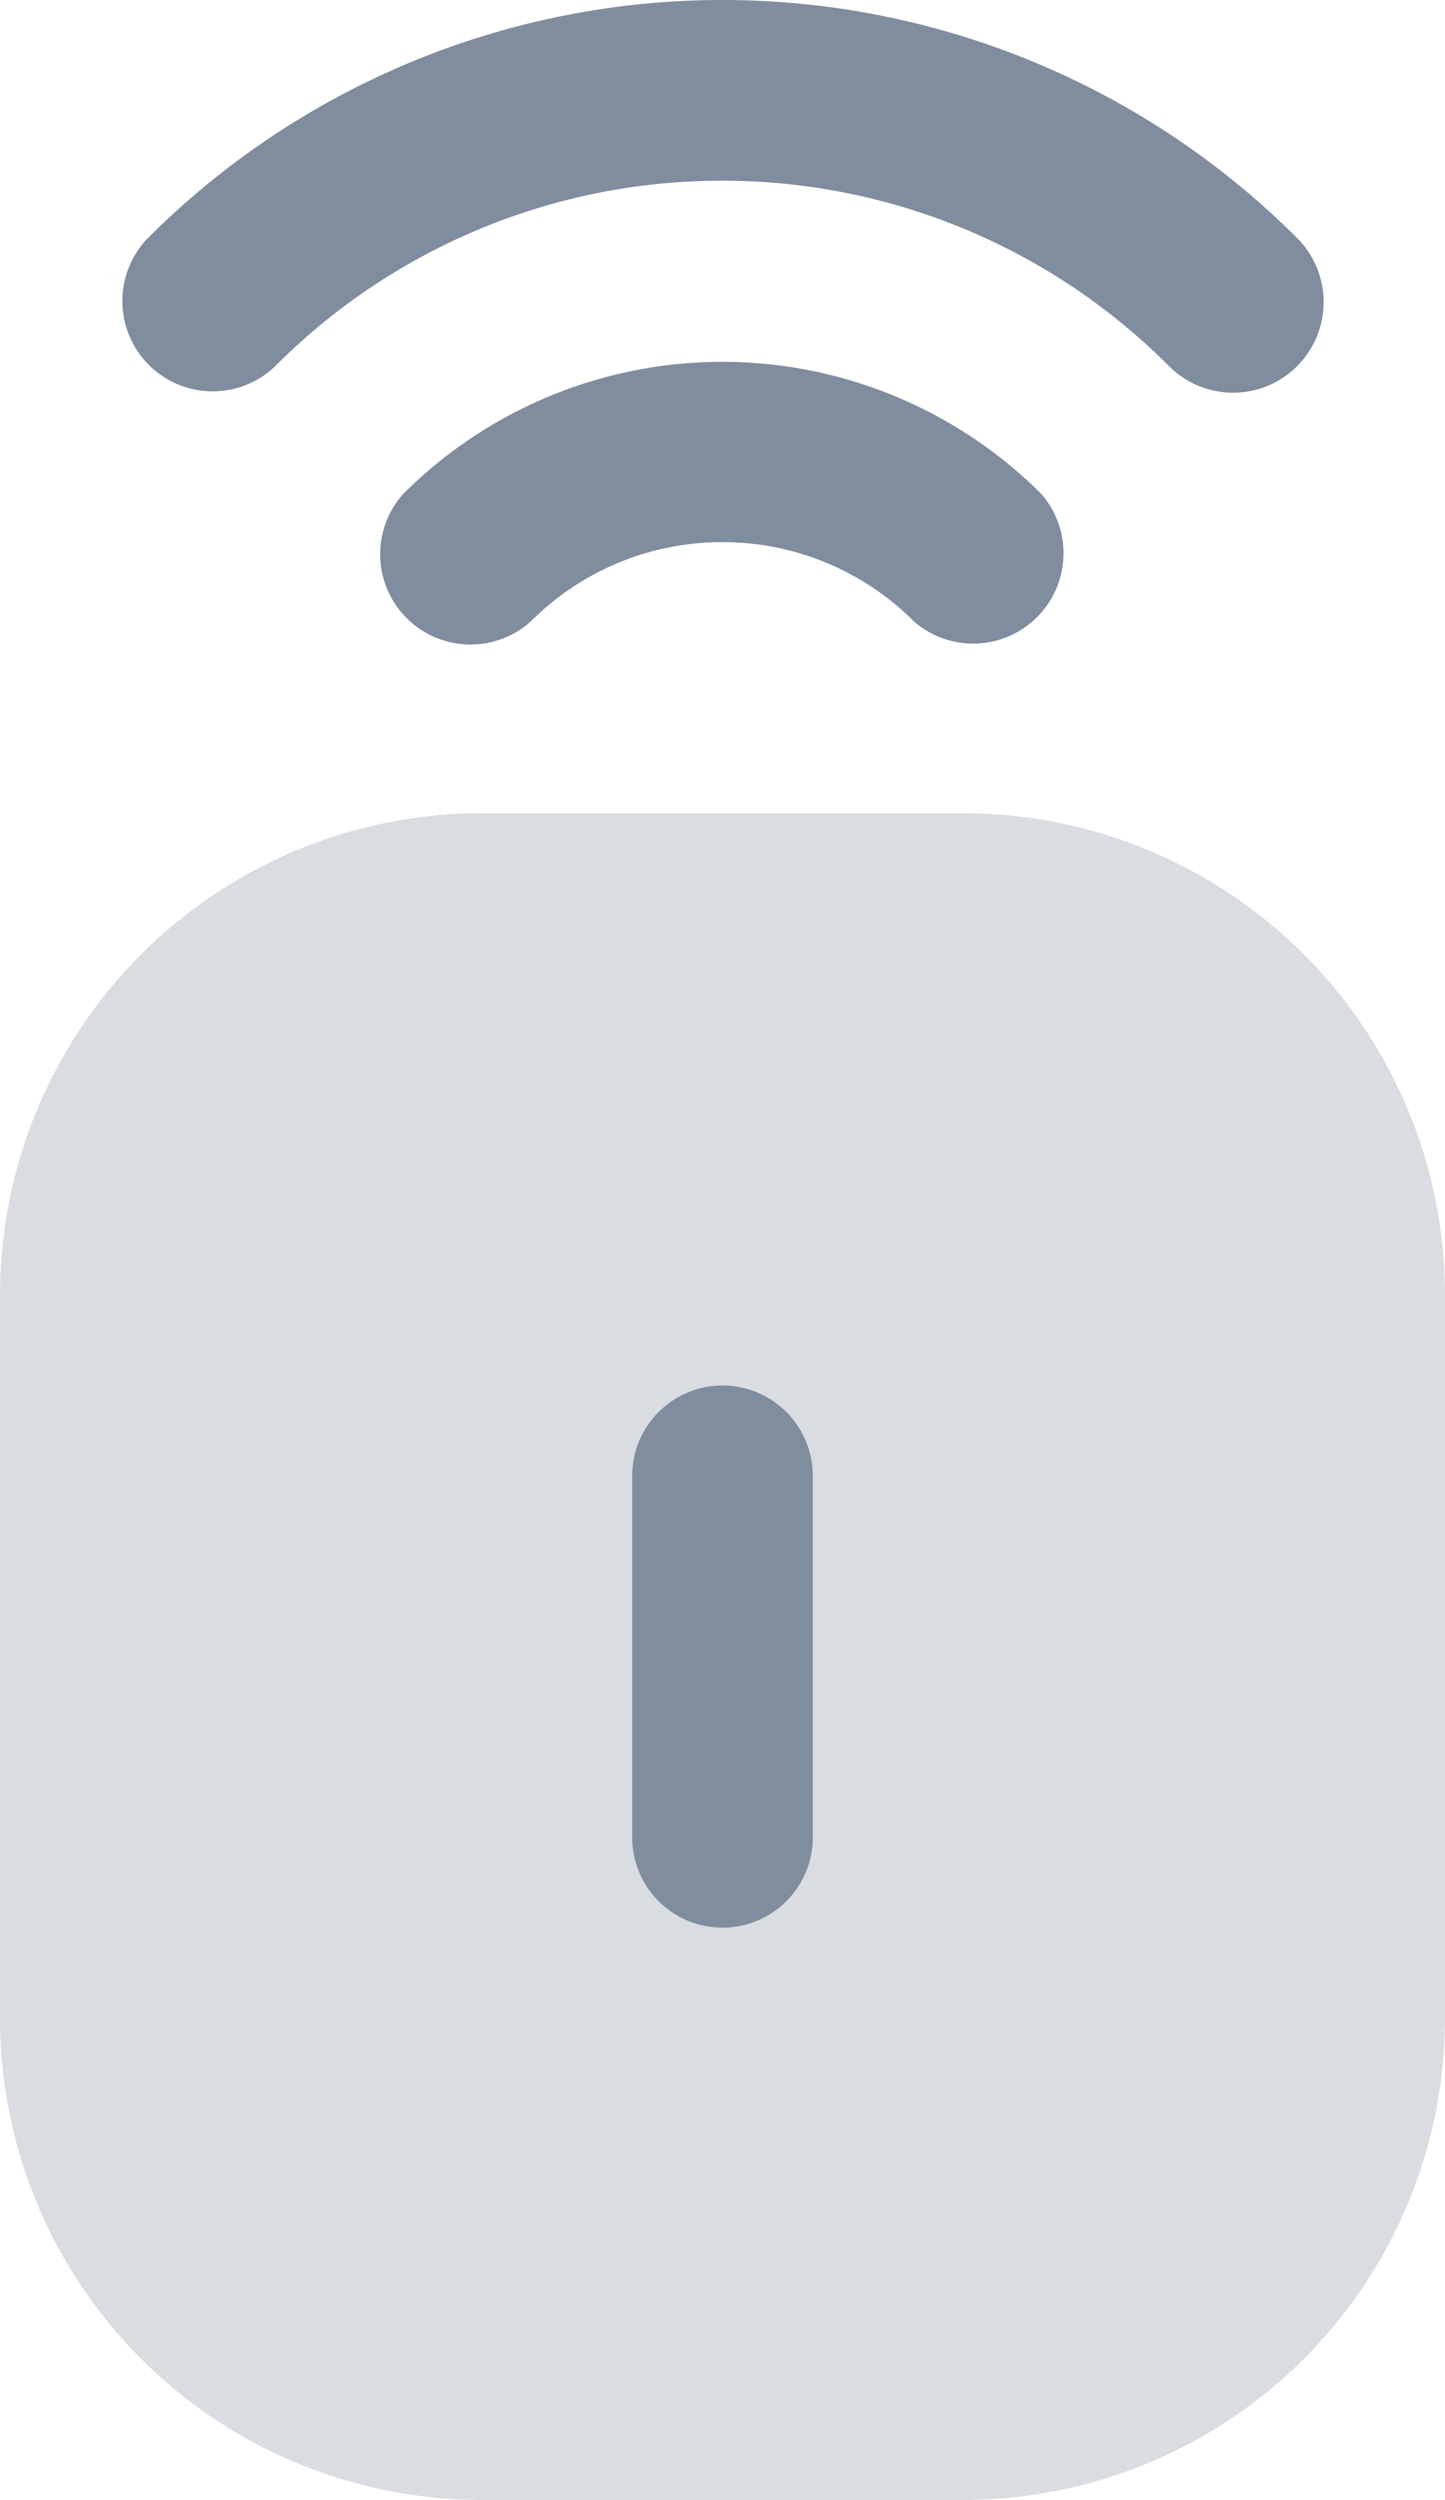 <svg id="door" xmlns="http://www.w3.org/2000/svg" width="12" height="20.75" viewBox="0 0 12 20.75">
  <g id="door-2" data-name="door">
    <path id="Vector_Stroke_" data-name="Vector (Stroke)" d="M4.993,1.5A5.231,5.231,0,0,0,1.28,3.038.75.75,0,0,1,.22,1.977a6.75,6.75,0,0,1,9.546,0A.75.75,0,0,1,8.7,3.038,5.231,5.231,0,0,0,4.993,1.5Zm0,3A2.241,2.241,0,0,0,3.4,5.159.75.75,0,0,1,2.341,4.1a3.75,3.75,0,0,1,5.3,0A.75.75,0,0,1,6.584,5.159,2.241,2.241,0,0,0,4.993,4.5Z" transform="translate(1.007)" fill="#808d9e" fill-rule="evenodd"/>
    <path id="Rectangle_540" data-name="Rectangle 540" d="M0,4A4,4,0,0,1,4,0h6a4,4,0,0,1,4,4V8a4,4,0,0,1-4,4H4A4,4,0,0,1,0,8Z" transform="translate(12 6.75) rotate(90)" fill="#808d9e" opacity="0.3"/>
    <path id="Vector_1451_Stroke_" data-name="Vector 1451 (Stroke)" d="M.75,0A.75.75,0,0,1,1.5.75v3a.75.75,0,0,1-1.5,0v-3A.75.75,0,0,1,.75,0Z" transform="translate(5.25 11.5)" fill="#808d9e"/>
  </g>
</svg>
